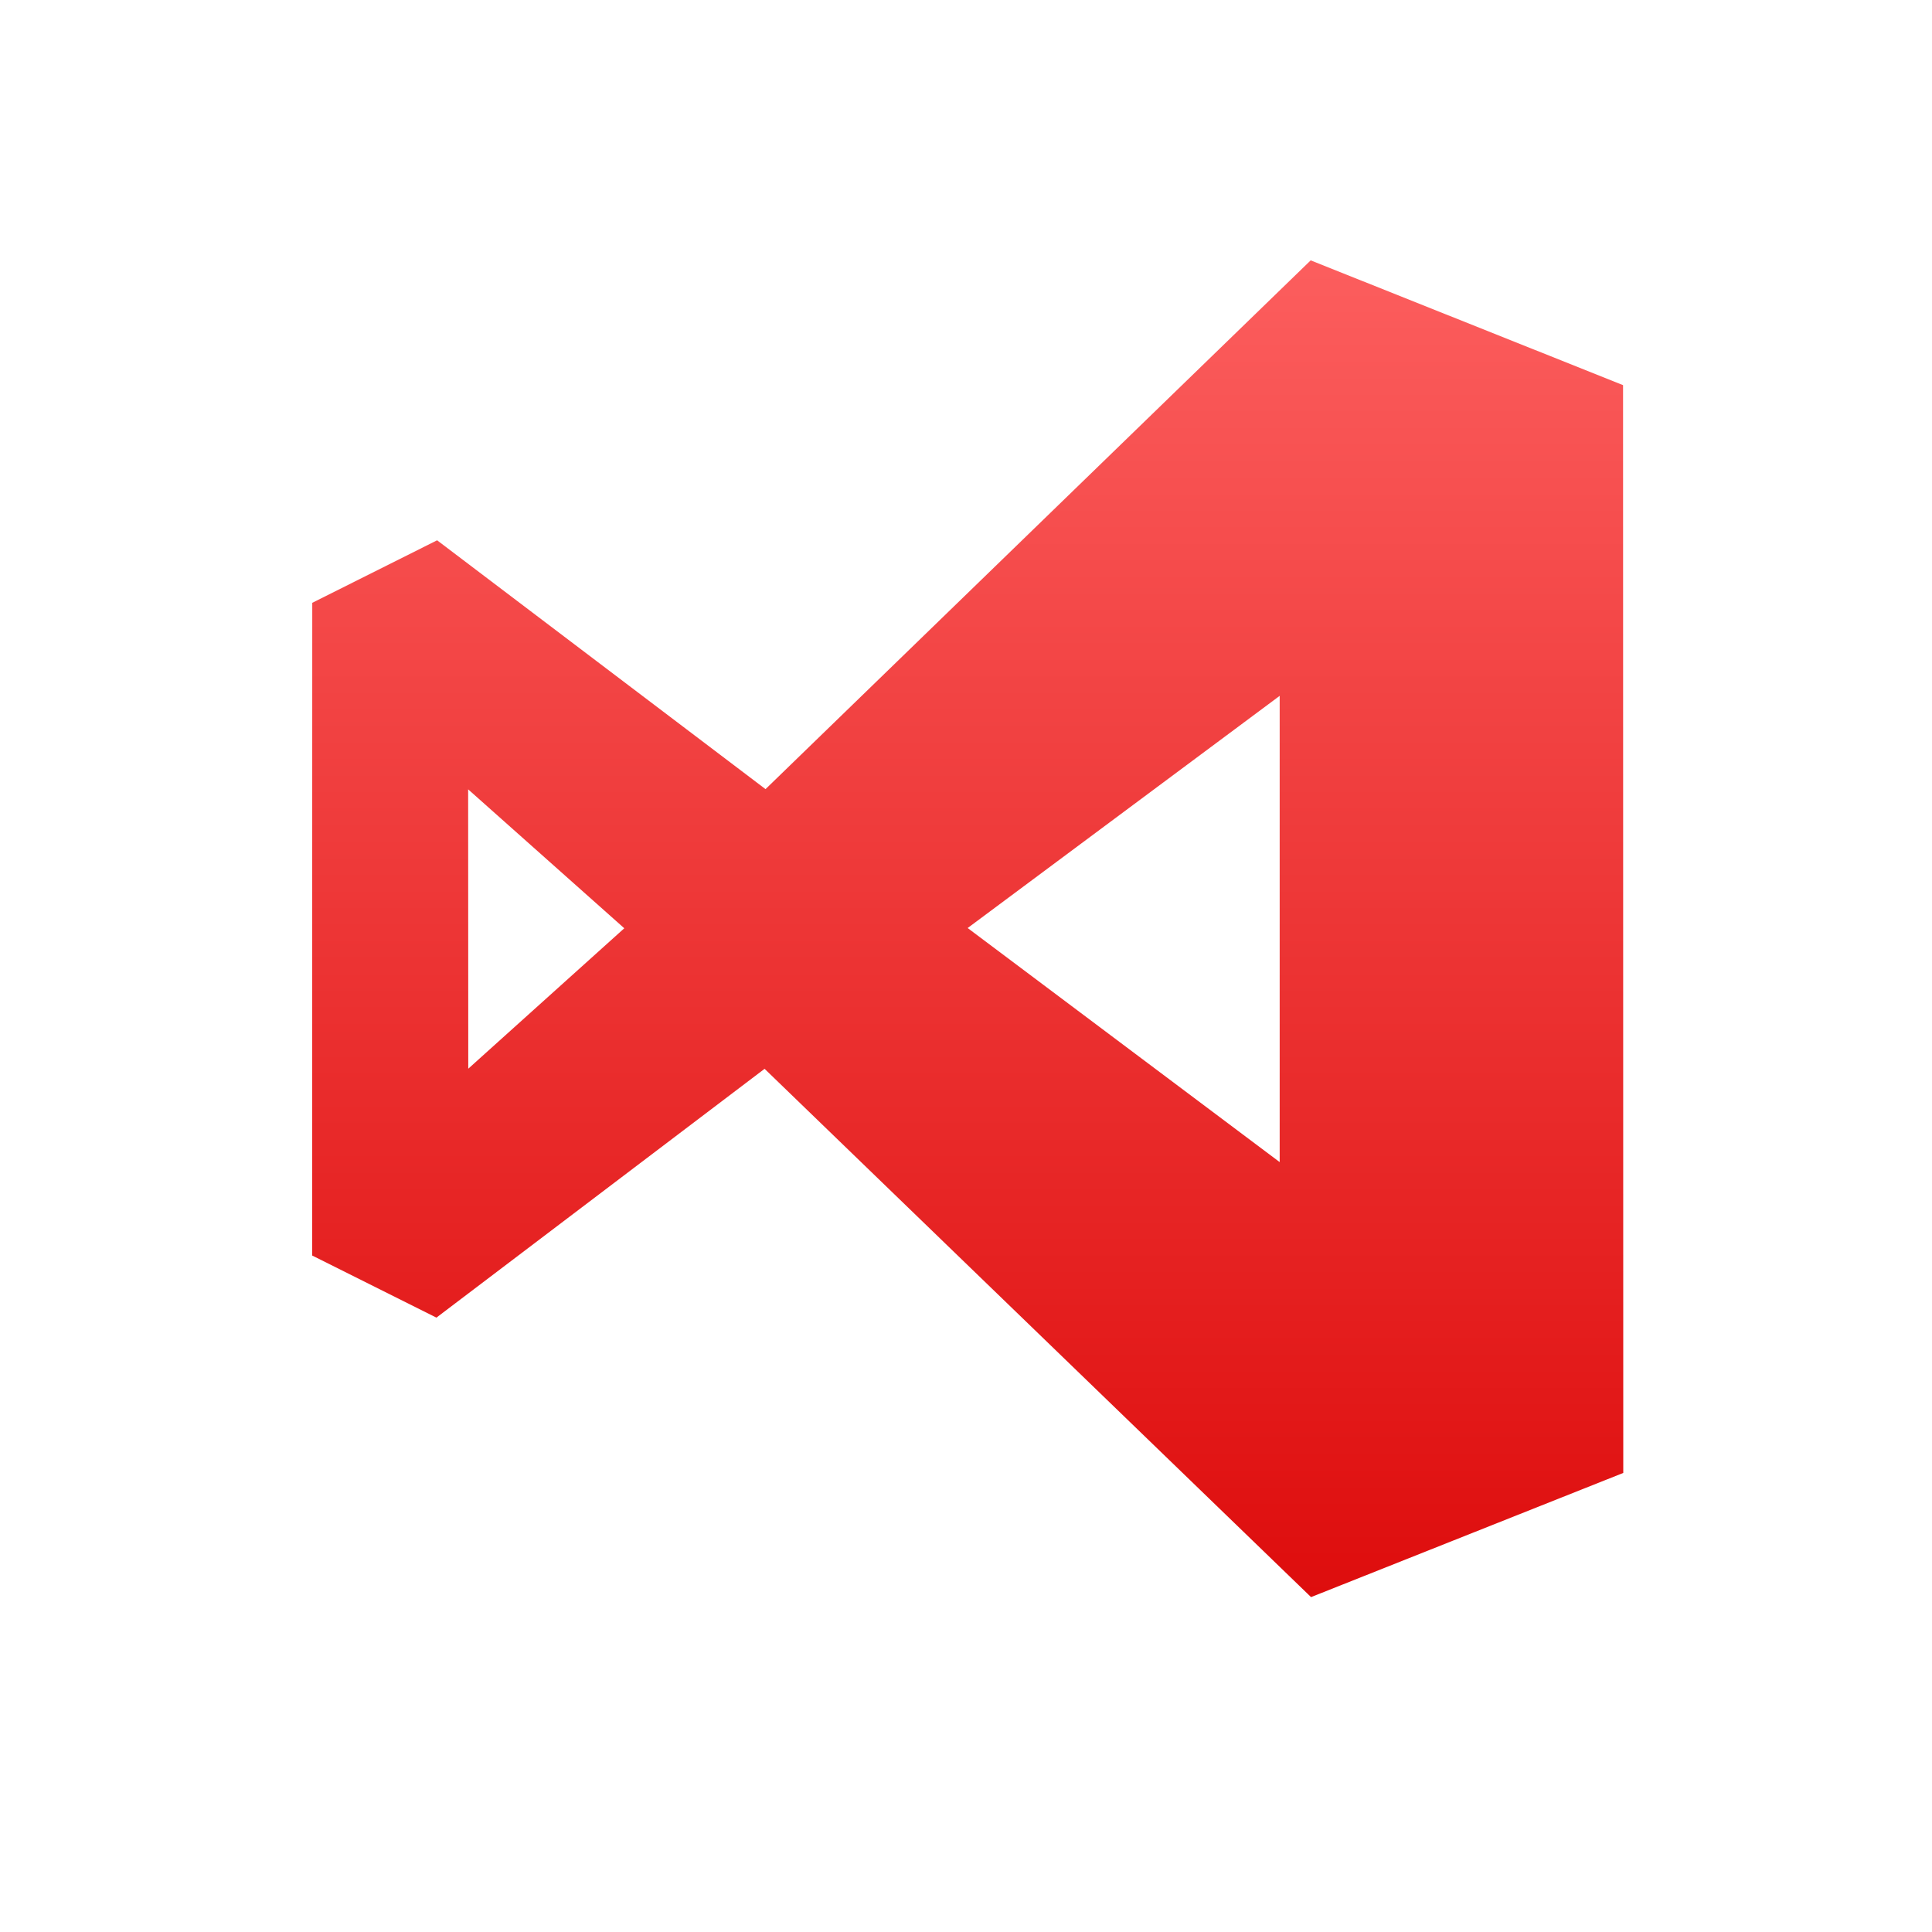 <svg xmlns="http://www.w3.org/2000/svg" xmlns:xlink="http://www.w3.org/1999/xlink" width="64" height="64" viewBox="0 0 64 64" version="1.1">
<defs> <linearGradient id="linear0" gradientUnits="userSpaceOnUse" x1="0" y1="0" x2="0" y2="1" gradientTransform="matrix(55.992,0,0,56,4.004,4)"> <stop offset="0" style="stop-color:#ff6666;stop-opacity:1;"/> <stop offset="1" style="stop-color:#d90000;stop-opacity:1;"/> </linearGradient> </defs>
<g id="surface1">
<path style=" stroke:none;fill-rule:evenodd;fill:url(#linear0);fill-opacity:1;" d="M 43.418 8.625 L 25.359 26.141 L 14.48 17.898 L 10.344 19.969 L 10.34 41.59 L 14.457 43.648 L 25.328 35.406 L 43.43 52.906 L 53.773 48.793 L 53.766 12.758 Z M 42.391 23.051 L 42.391 38.496 L 32.055 30.742 Z M 15.508 26.148 L 20.68 30.75 L 15.512 35.402 Z M 15.508 26.148 "/>
</g>
</svg>
